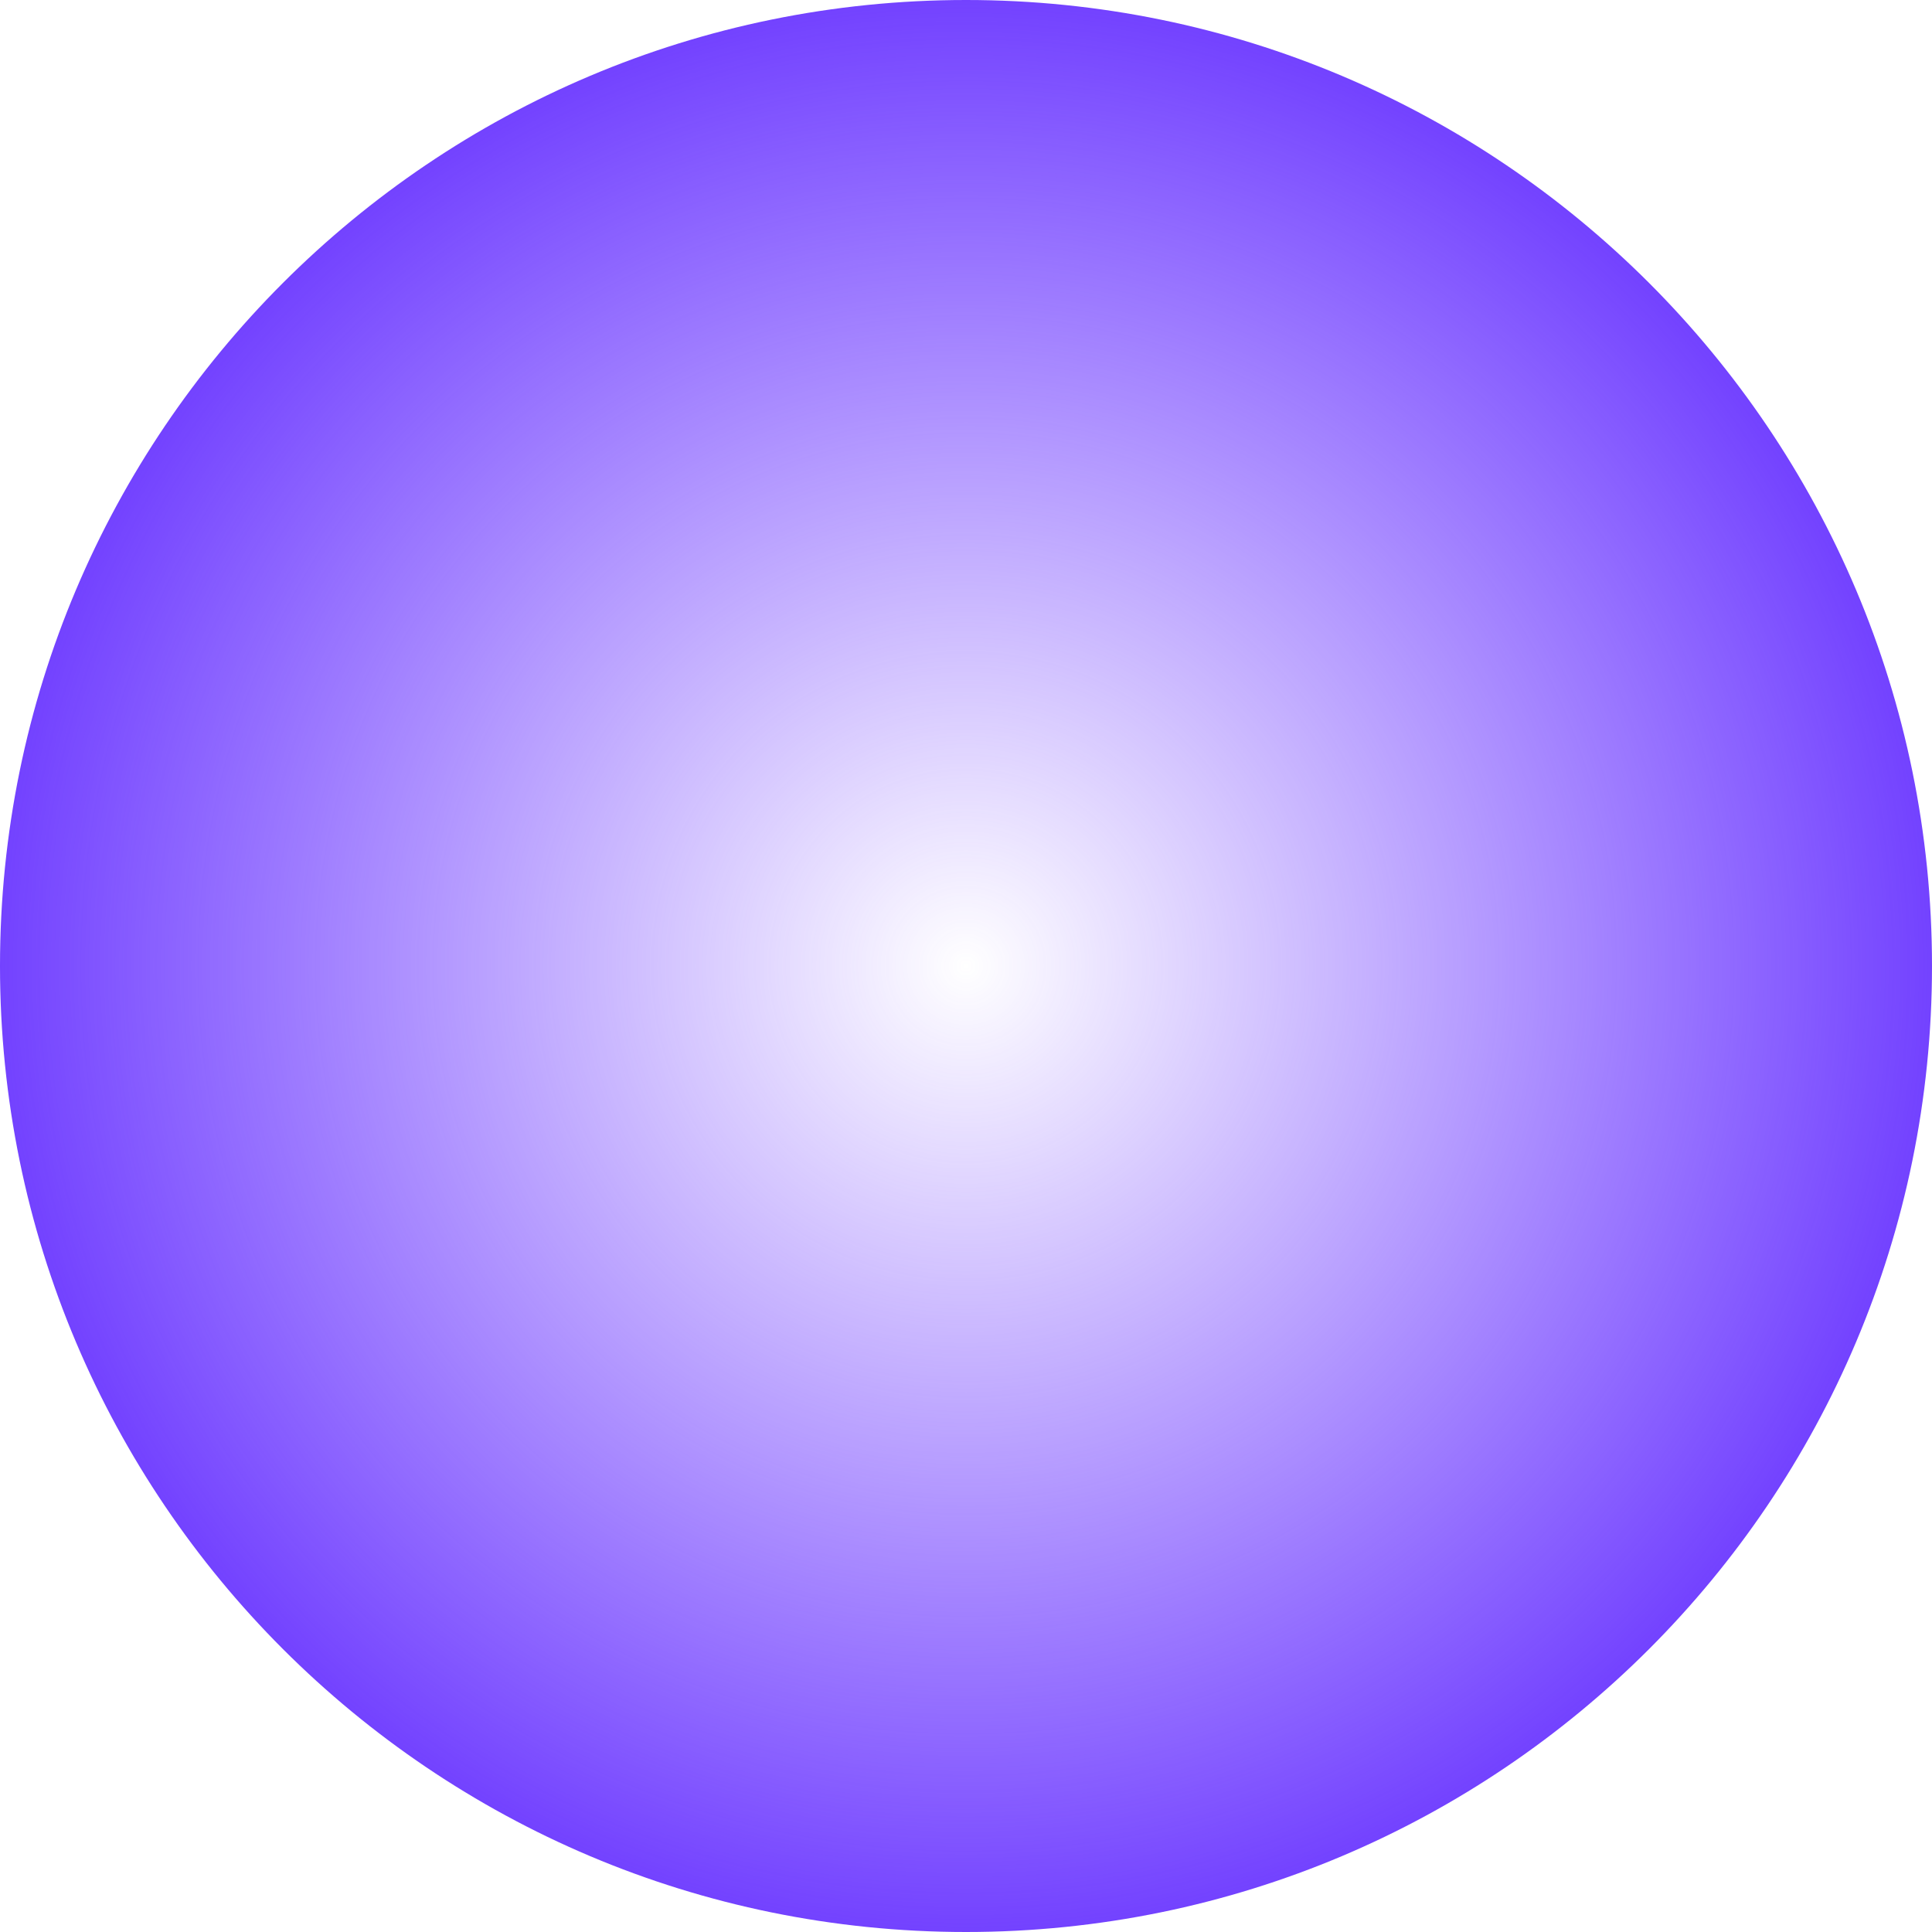 <svg version="1.1" xmlns="http://www.w3.org/2000/svg" xmlns:xlink="http://www.w3.org/1999/xlink" width="174" height="174" viewBox="0,0,174,174"><defs><radialGradient cx="240" cy="180" r="87" gradientUnits="userSpaceOnUse" id="color-1"><stop offset="0" stop-color="#7342ff" stop-opacity="0"/><stop offset="1" stop-color="#7342ff"/></radialGradient></defs><g transform="translate(-153,-93)"><g data-paper-data="{&quot;isPaintingLayer&quot;:true}" fill="url(#color-1)" fill-rule="nonzero" stroke="none" stroke-width="0" stroke-linecap="butt" stroke-linejoin="miter" stroke-miterlimit="10" stroke-dasharray="" stroke-dashoffset="0" style="mix-blend-mode: normal"><path d="M153,180c0,-48.049 38.951,-87 87,-87c48.049,0 87,38.951 87,87c0,48.049 -38.951,87 -87,87c-48.049,0 -87,-38.951 -87,-87z"/></g></g></svg>